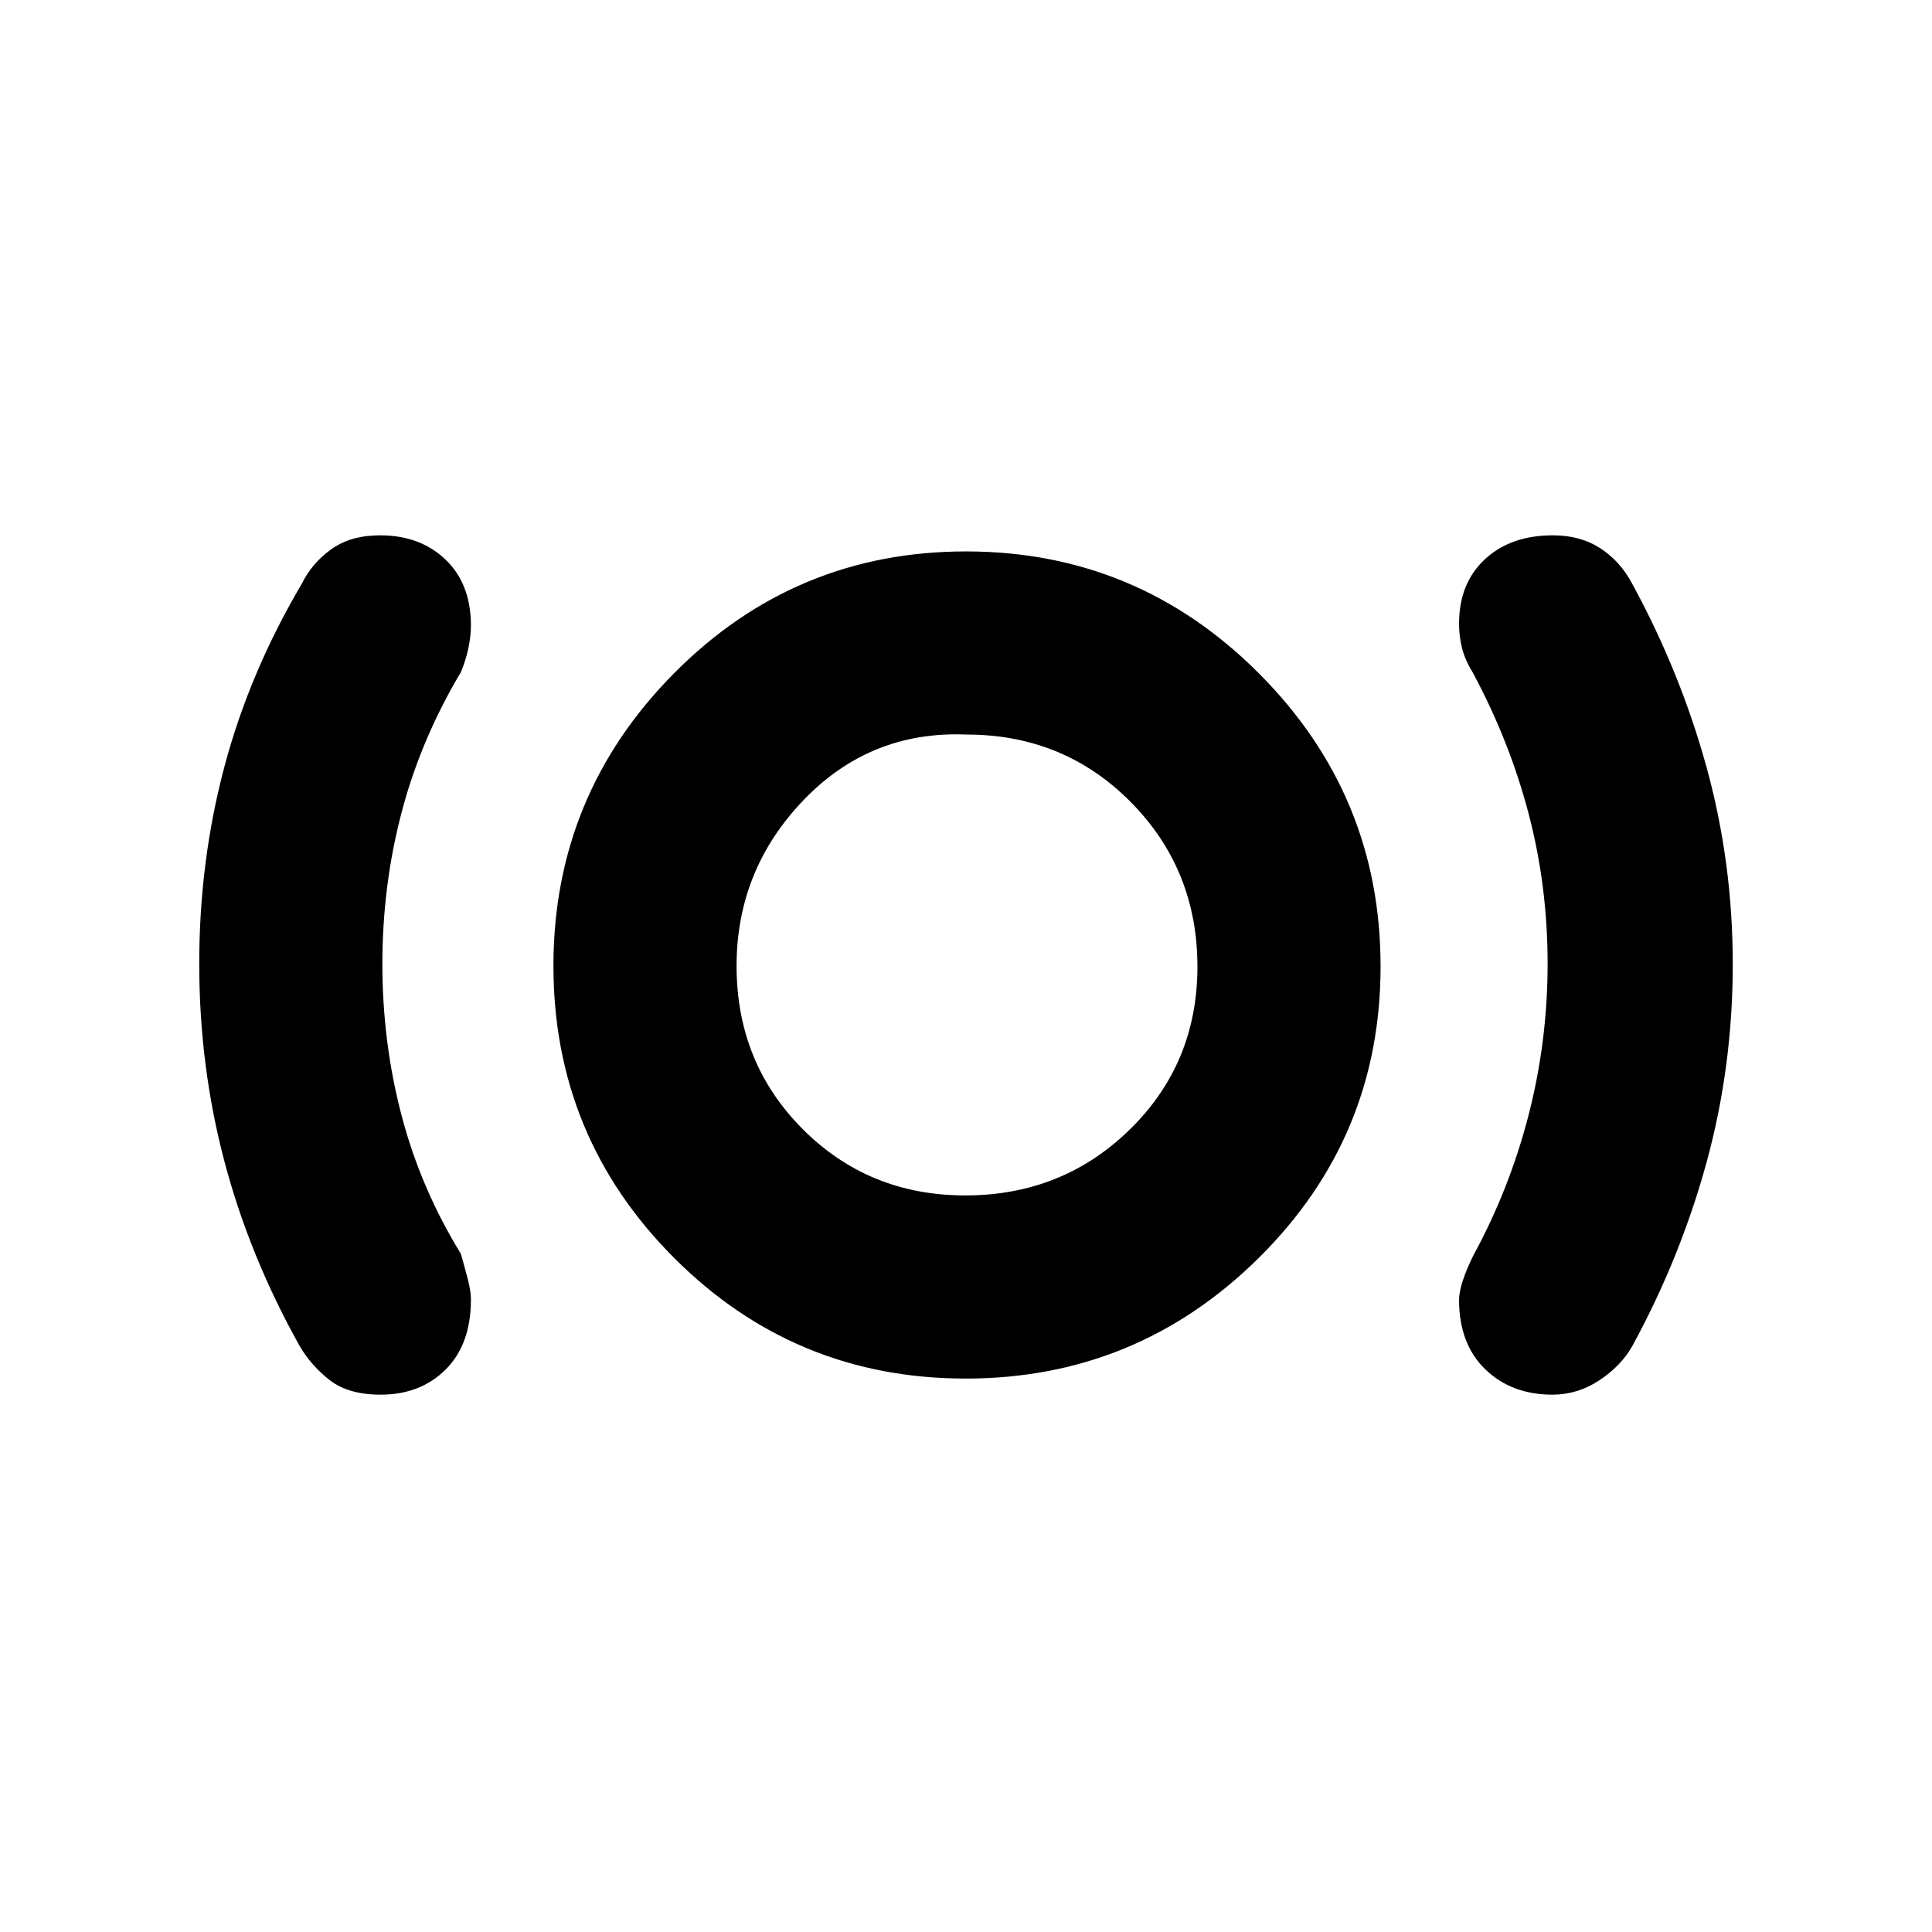 <svg xmlns="http://www.w3.org/2000/svg" height="48" viewBox="0 -960 960 960" width="48"><path d="M189.157-267q-15.987 0-25.197-7.125Q154.75-281.25 149-291q-25-44.658-37.5-91.966Q99-430.275 99-481.138 99-532 111.5-579q12.5-47 38.5-91 5-10.2 14.633-17.1 9.633-6.9 24.261-6.9 19.881 0 32.493 12.065Q234-669.869 234-649.101 234-644 232.75-638q-1.25 6-3.75 12-20.027 33.629-29.514 69.908Q190-519.812 190-481t9.486 75.092Q208.973-369.629 229-337q2 6.919 3.5 12.838t1.5 9.838Q234-292 221.444-279.5 208.888-267 189.157-267Zm290.67-8q-85.016 0-144.922-60.011Q275-395.023 275-480.039q0-85.016 60.011-145.488Q395.023-686 480.039-686q85.016 0 145.488 60.578Q686-564.843 686-479.827q0 85.016-60.578 144.922Q564.843-275 479.827-275Zm-.18-91Q528-366 561.5-398.855q33.5-32.856 33.5-80.792Q595-528 561.836-561.5 528.672-595 480.294-595q-47.877-2-81.086 32.637Q366-527.725 366-480.029q0 48.112 32.855 81.071Q431.711-366 479.647-366Zm291.805 99Q751-267 738-279.625q-13-12.625-13-34.475 0-7.55 7-21.9 18.027-33.068 27.514-69.835Q769-442.602 769-481.214t-9.5-74.699Q750-592 731.714-626q-3.714-6-5.214-11.875-1.5-5.875-1.5-12.25 0-20 12.794-31.937Q750.588-694 771.623-694q13.611 0 23.515 6.4T811-670q24 44.076 37 91.323 13 47.248 13 97.779 0 50.879-13 98.389Q835-335 811-291q-5.607 9.8-16.355 16.9-10.748 7.1-23.193 7.1ZM480-482Z"/></svg>